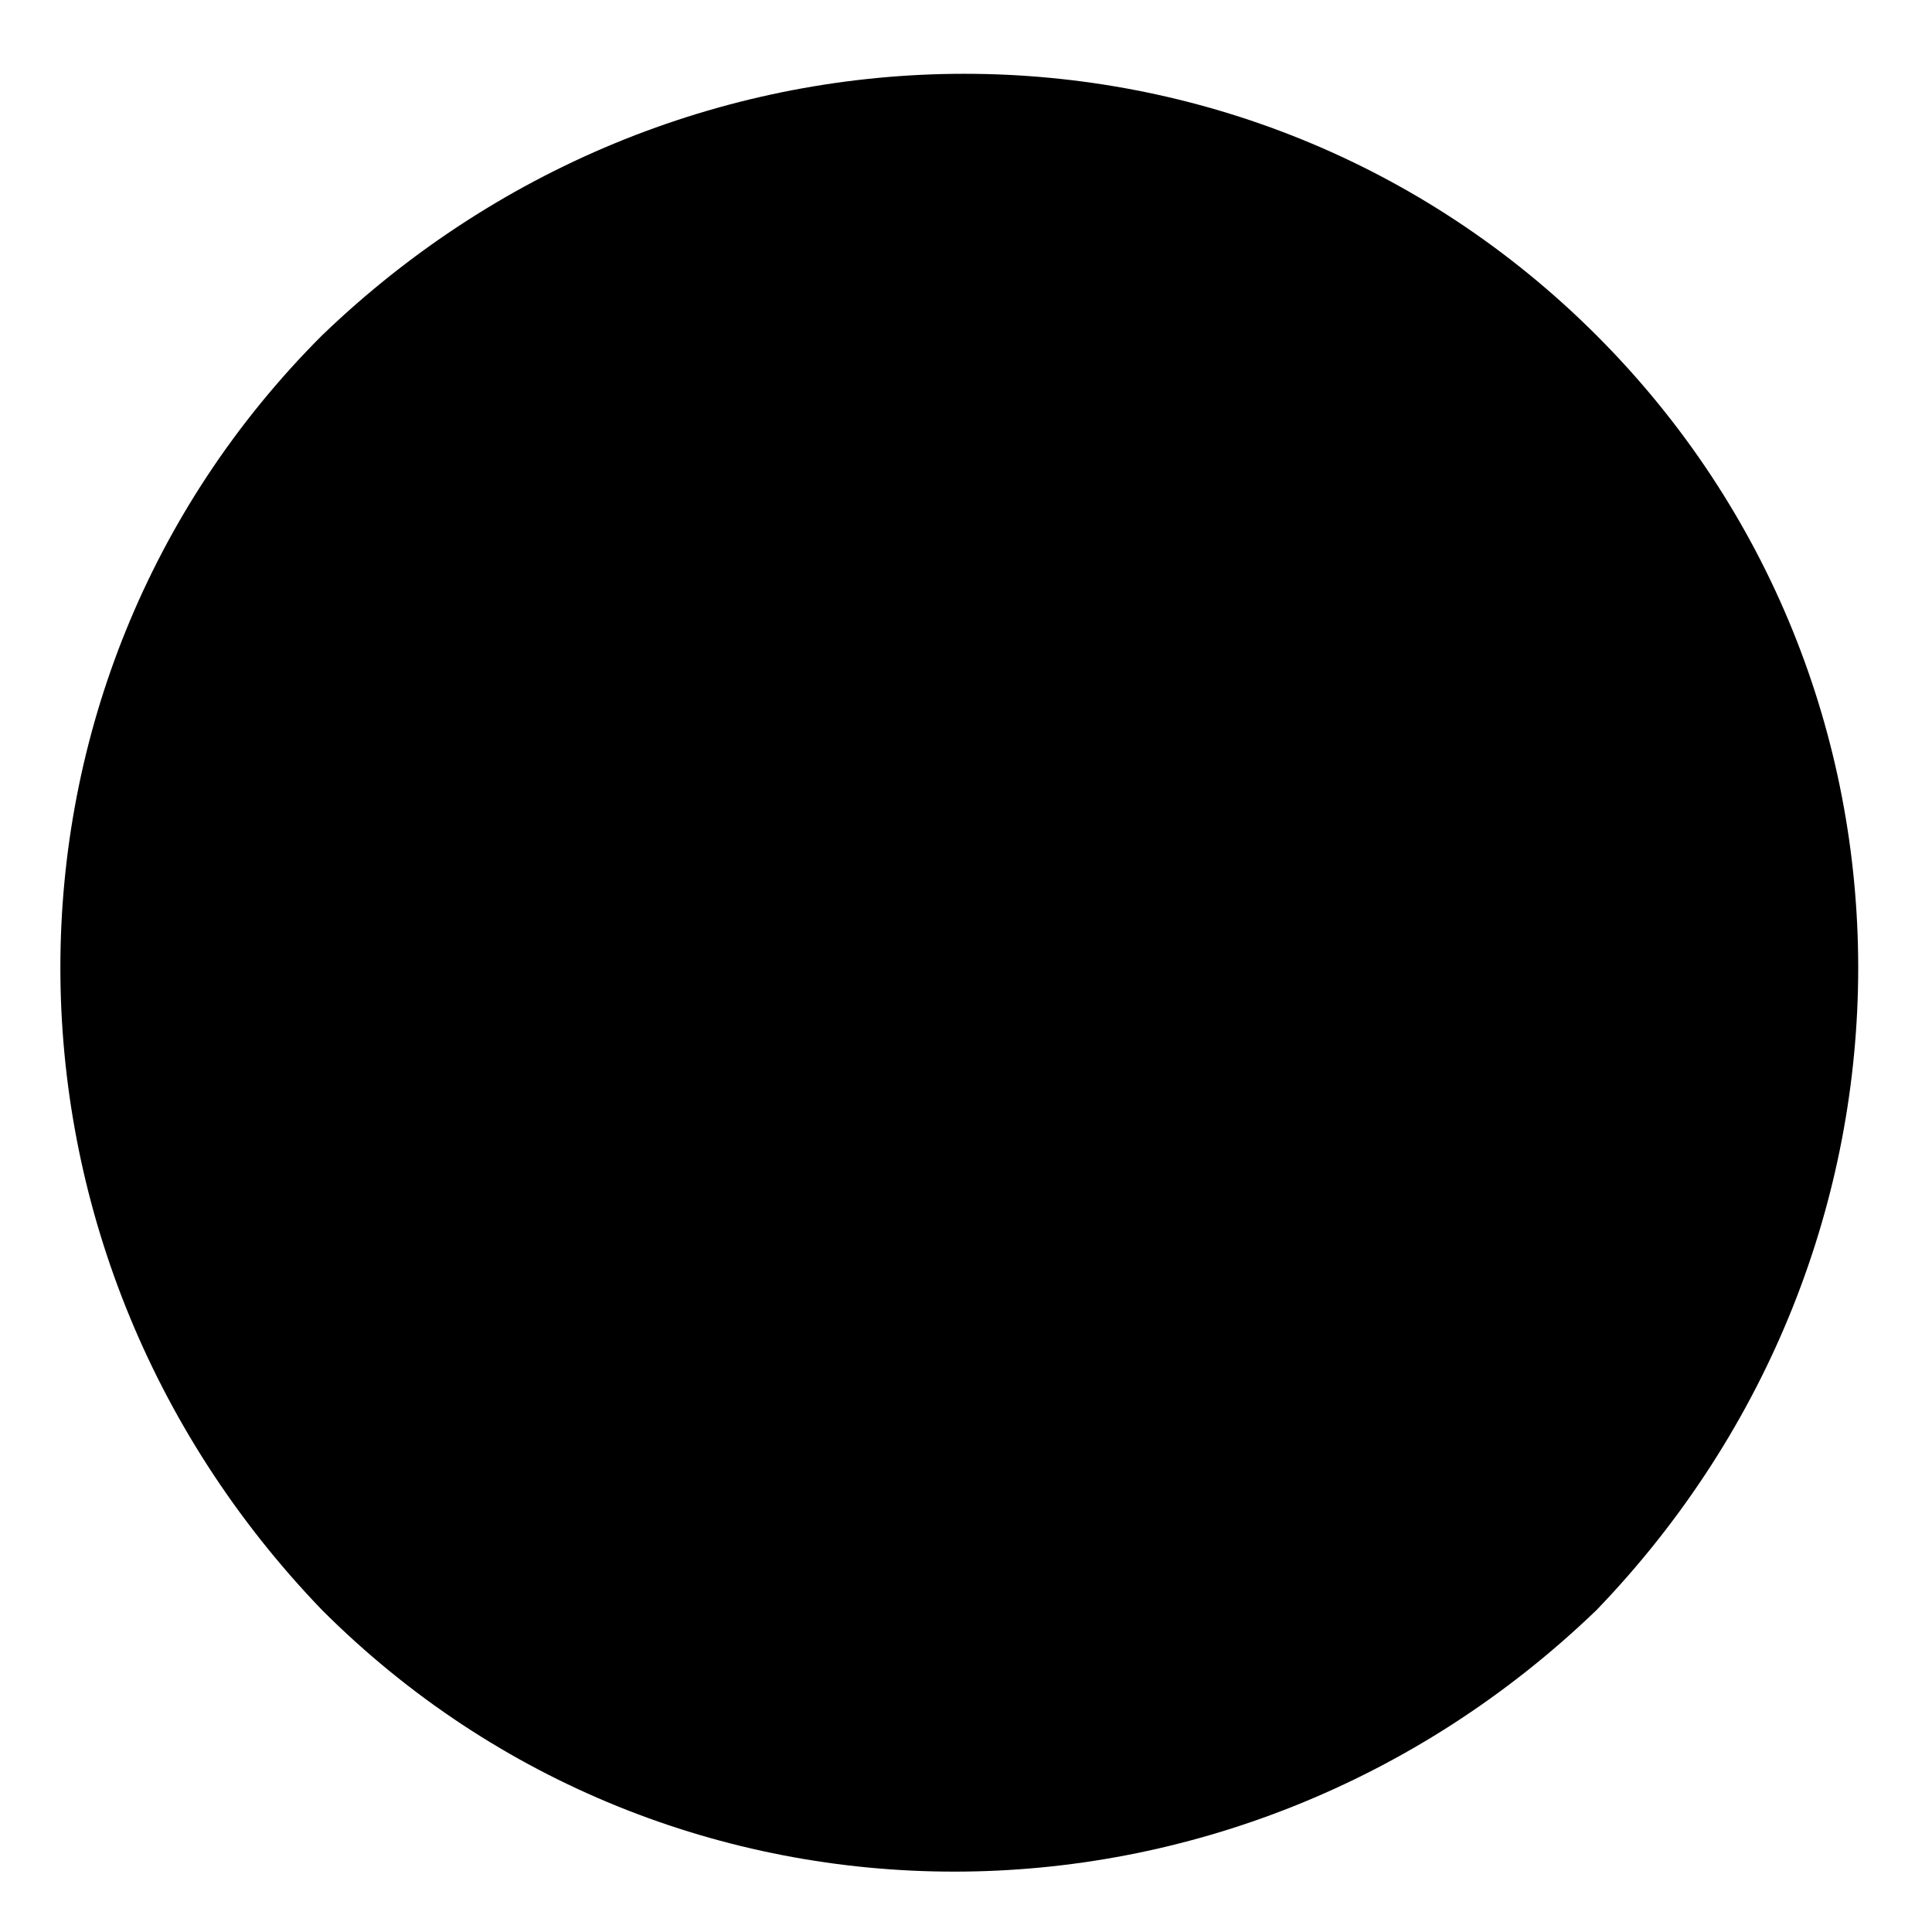 <?xml version="1.0" encoding="utf-8"?>
<svg version="1.1" xmlns="http://www.w3.org/2000/svg" xmlns:xlink="http://www.w3.org/1999/xlink" x="0px" y="0px" width="14.4px" height="14.4px" viewBox="0 0 14.4 14.4" style="enable-background:new 0 0 14.4 14.4;" xml:space="preserve">
  <path class="st3" d="M11.9,2.5L11.9,2.5c-2.6-2.6-6.8-2.6-9.5,0l0,0c-2.6,2.6-2.6,6.8,0,9.5l0,0c2.6,2.6,6.8,2.6,9.5,0l0,0C14.5,9.3,14.5,5.1,11.9,2.5z"/>
</svg>
